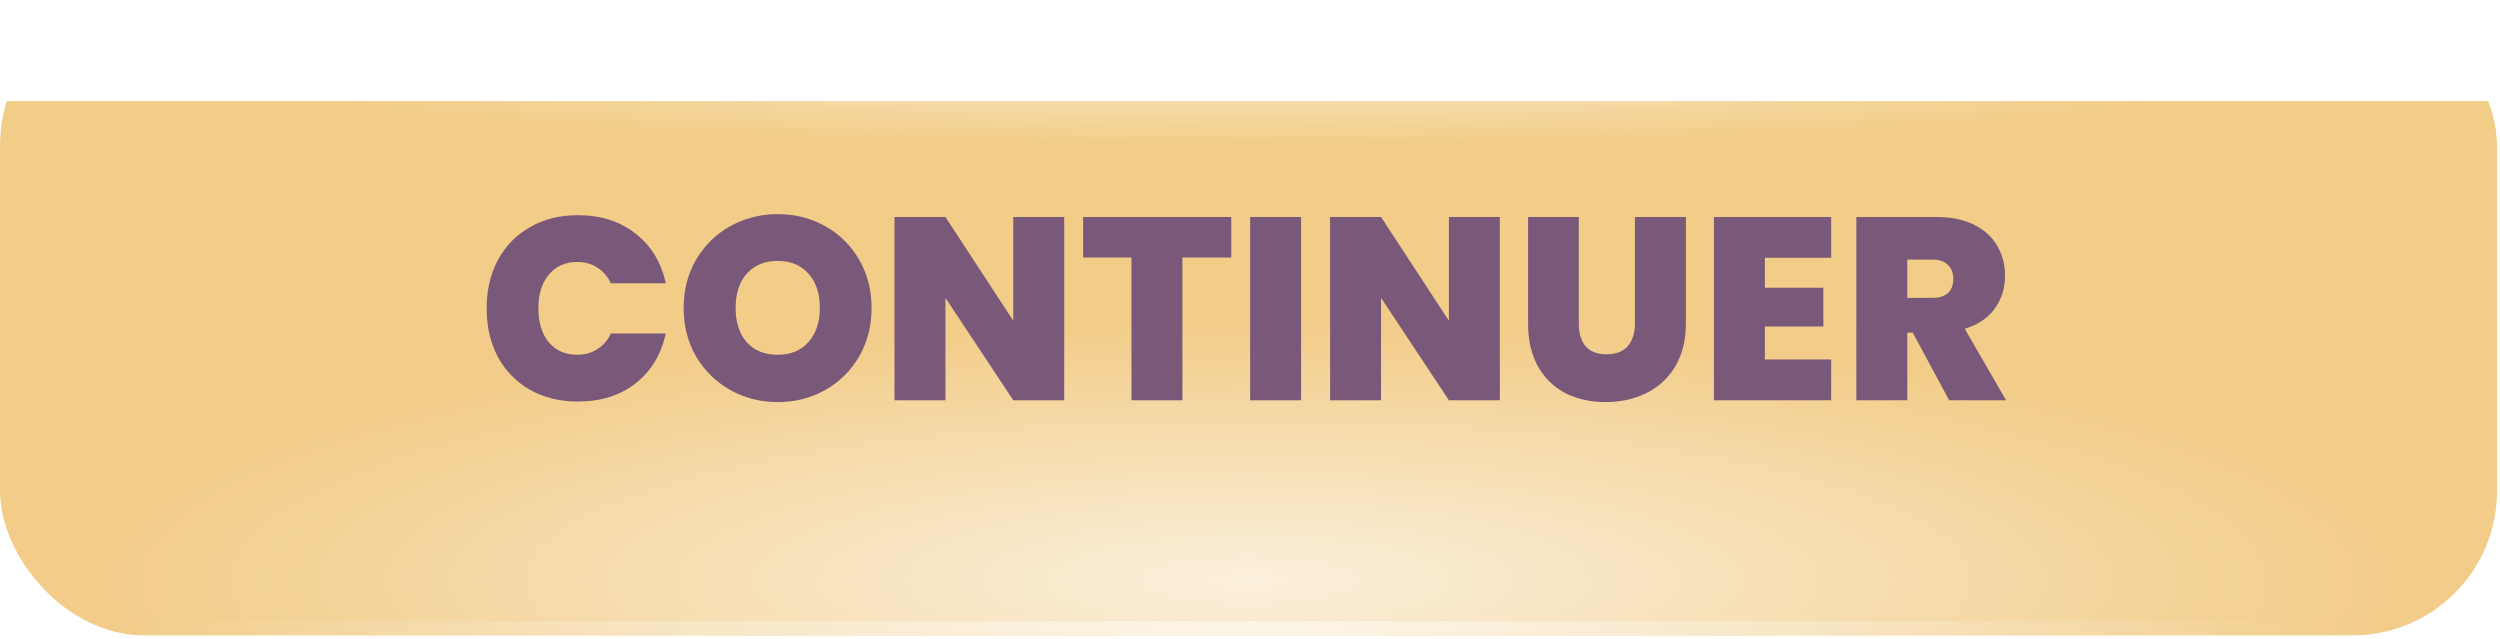 <svg width="360" height="92" viewBox="0 0 360 92" fill="none" xmlns="http://www.w3.org/2000/svg">
<g clip-path="url(#clip0_10_370)">
<g filter="url(#filter0_ddd_10_370)">
<rect width="359.573" height="91.502" fill="#F2CD88"/>
</g>
<rect opacity="0.5" x="-0.001" y="46.361" width="359.573" height="45.141" fill="#F2CD88"/>
<g style="mix-blend-mode:overlay" opacity="0.7">
<ellipse cx="179.786" cy="83.571" rx="168.229" ry="37.211" transform="rotate(-180 179.786 83.571)" fill="url(#paint0_radial_10_370)"/>
</g>
<g style="mix-blend-mode:overlay" opacity="0.7">
<ellipse cx="179.884" cy="6.239" rx="167.407" ry="14.557" transform="rotate(-180 179.884 6.239)" fill="url(#paint1_radial_10_370)"/>
</g>
<g style="mix-blend-mode:overlay">
<rect x="20.796" y="-0" width="316.097" height="2.08" fill="url(#paint2_linear_10_370)"/>
</g>
<g style="mix-blend-mode:overlay" opacity="0.5">
<rect x="20.796" y="89.422" width="316.097" height="2.08" fill="url(#paint3_linear_10_370)"/>
</g>
<path d="M70.077 44.386C70.077 41.791 70.614 39.483 71.687 37.461C72.785 35.415 74.332 33.83 76.329 32.708C78.325 31.559 80.621 30.986 83.216 30.986C86.51 30.986 89.28 31.872 91.526 33.643C93.772 35.39 95.219 37.773 95.868 40.793H87.97C87.496 39.795 86.835 39.033 85.986 38.51C85.163 37.985 84.202 37.723 83.104 37.723C81.407 37.723 80.047 38.335 79.024 39.558C78.025 40.755 77.526 42.365 77.526 44.386C77.526 46.433 78.025 48.067 79.024 49.29C80.047 50.488 81.407 51.087 83.104 51.087C84.202 51.087 85.163 50.825 85.986 50.301C86.835 49.777 87.496 49.016 87.97 48.017H95.868C95.219 51.037 93.772 53.433 91.526 55.204C89.28 56.951 86.51 57.825 83.216 57.825C80.621 57.825 78.325 57.263 76.329 56.14C74.332 54.992 72.785 53.408 71.687 51.386C70.614 49.34 70.077 47.007 70.077 44.386ZM111.995 57.9C109.524 57.9 107.253 57.326 105.182 56.178C103.111 55.005 101.464 53.395 100.241 51.349C99.043 49.278 98.444 46.944 98.444 44.349C98.444 41.754 99.043 39.433 100.241 37.386C101.464 35.315 103.111 33.706 105.182 32.558C107.253 31.41 109.524 30.836 111.995 30.836C114.49 30.836 116.761 31.41 118.807 32.558C120.879 33.706 122.513 35.315 123.711 37.386C124.909 39.433 125.508 41.754 125.508 44.349C125.508 46.944 124.909 49.278 123.711 51.349C122.513 53.395 120.879 55.005 118.807 56.178C116.736 57.326 114.465 57.9 111.995 57.9ZM111.995 51.087C113.866 51.087 115.339 50.475 116.412 49.253C117.51 48.03 118.059 46.395 118.059 44.349C118.059 42.253 117.51 40.606 116.412 39.408C115.339 38.185 113.866 37.574 111.995 37.574C110.098 37.574 108.613 38.185 107.54 39.408C106.467 40.606 105.931 42.253 105.931 44.349C105.931 46.42 106.467 48.067 107.54 49.29C108.613 50.488 110.098 51.087 111.995 51.087ZM153.249 57.638H145.913L136.143 42.889V57.638H128.806V31.248H136.143L145.913 46.183V31.248H153.249V57.638ZM177.305 31.248V37.087H170.268V57.638H162.931V37.087H155.969V31.248H177.305ZM187.357 31.248V57.638H180.02V31.248H187.357ZM215.978 57.638H208.641L198.871 42.889V57.638H191.535V31.248H198.871L208.641 46.183V31.248H215.978V57.638ZM227.344 31.248V46.557C227.344 47.98 227.669 49.078 228.318 49.852C228.992 50.625 230.002 51.012 231.35 51.012C232.697 51.012 233.708 50.625 234.382 49.852C235.081 49.053 235.43 47.955 235.43 46.557V31.248H242.767V46.557C242.767 48.978 242.255 51.049 241.232 52.771C240.209 54.468 238.811 55.753 237.04 56.627C235.293 57.475 233.346 57.9 231.2 57.9C229.054 57.9 227.132 57.475 225.435 56.627C223.763 55.753 222.441 54.468 221.468 52.771C220.519 51.074 220.045 49.003 220.045 46.557V31.248H227.344ZM254.143 37.124V41.429H262.565V47.007H254.143V51.761H263.688V57.638H246.806V31.248H263.688V37.124H254.143ZM280.677 57.638L275.436 47.905H274.65V57.638H267.314V31.248H278.88C281.001 31.248 282.798 31.622 284.271 32.371C285.743 33.094 286.853 34.105 287.602 35.403C288.351 36.675 288.725 38.11 288.725 39.707C288.725 41.504 288.226 43.089 287.228 44.461C286.254 45.809 284.82 46.77 282.923 47.344L288.875 57.638H280.677ZM274.65 42.889H278.281C279.28 42.889 280.028 42.652 280.527 42.178C281.026 41.704 281.276 41.017 281.276 40.119C281.276 39.271 281.014 38.609 280.49 38.135C279.991 37.636 279.255 37.386 278.281 37.386H274.65V42.889Z" fill="#795879"/>
</g>
<defs>
<filter id="filter0_ddd_10_370" x="-20.796" y="-18.716" width="401.164" height="133.093" filterUnits="userSpaceOnUse" color-interpolation-filters="sRGB">
<feFlood flood-opacity="0" result="BackgroundImageFix"/>
<feColorMatrix in="SourceAlpha" type="matrix" values="0 0 0 0 0 0 0 0 0 0 0 0 0 0 0 0 0 0 127 0" result="hardAlpha"/>
<feOffset dy="2.08"/>
<feGaussianBlur stdDeviation="10.398"/>
<feColorMatrix type="matrix" values="0 0 0 0 0 0 0 0 0 0 0 0 0 0 0 0 0 0 0.2 0"/>
<feBlend mode="normal" in2="BackgroundImageFix" result="effect1_dropShadow_10_370"/>
<feColorMatrix in="SourceAlpha" type="matrix" values="0 0 0 0 0 0 0 0 0 0 0 0 0 0 0 0 0 0 127 0" result="hardAlpha"/>
<feOffset dy="8.318"/>
<feGaussianBlur stdDeviation="5.199"/>
<feColorMatrix type="matrix" values="0 0 0 0 0 0 0 0 0 0 0 0 0 0 0 0 0 0 0.12 0"/>
<feBlend mode="normal" in2="effect1_dropShadow_10_370" result="effect2_dropShadow_10_370"/>
<feColorMatrix in="SourceAlpha" type="matrix" values="0 0 0 0 0 0 0 0 0 0 0 0 0 0 0 0 0 0 127 0" result="hardAlpha"/>
<feOffset dy="4.159"/>
<feGaussianBlur stdDeviation="4.159"/>
<feColorMatrix type="matrix" values="0 0 0 0 0 0 0 0 0 0 0 0 0 0 0 0 0 0 0.14 0"/>
<feBlend mode="normal" in2="effect2_dropShadow_10_370" result="effect3_dropShadow_10_370"/>
<feBlend mode="normal" in="SourceGraphic" in2="effect3_dropShadow_10_370" result="shape"/>
</filter>
<radialGradient id="paint0_radial_10_370" cx="0" cy="0" r="1" gradientUnits="userSpaceOnUse" gradientTransform="translate(179.786 83.571) rotate(90) scale(37.211 168.229)">
<stop stop-color="white"/>
<stop offset="1" stop-color="white" stop-opacity="0"/>
</radialGradient>
<radialGradient id="paint1_radial_10_370" cx="0" cy="0" r="1" gradientUnits="userSpaceOnUse" gradientTransform="translate(179.884 6.239) rotate(90) scale(14.557 167.407)">
<stop stop-color="white"/>
<stop offset="1" stop-color="white" stop-opacity="0"/>
</radialGradient>
<linearGradient id="paint2_linear_10_370" x1="335.133" y1="-0" x2="20.001" y2="-0" gradientUnits="userSpaceOnUse">
<stop stop-color="white" stop-opacity="0"/>
<stop offset="0.492" stop-color="white"/>
<stop offset="1" stop-color="white" stop-opacity="0"/>
</linearGradient>
<linearGradient id="paint3_linear_10_370" x1="335.133" y1="89.422" x2="20.001" y2="89.422" gradientUnits="userSpaceOnUse">
<stop stop-color="white" stop-opacity="0"/>
<stop offset="0.492" stop-color="white"/>
<stop offset="1" stop-color="white" stop-opacity="0"/>
</linearGradient>
<clipPath id="clip0_10_370">
<rect width="359.573" height="91.502" rx="20.796" fill="white"/>
</clipPath>
</defs>
</svg>
